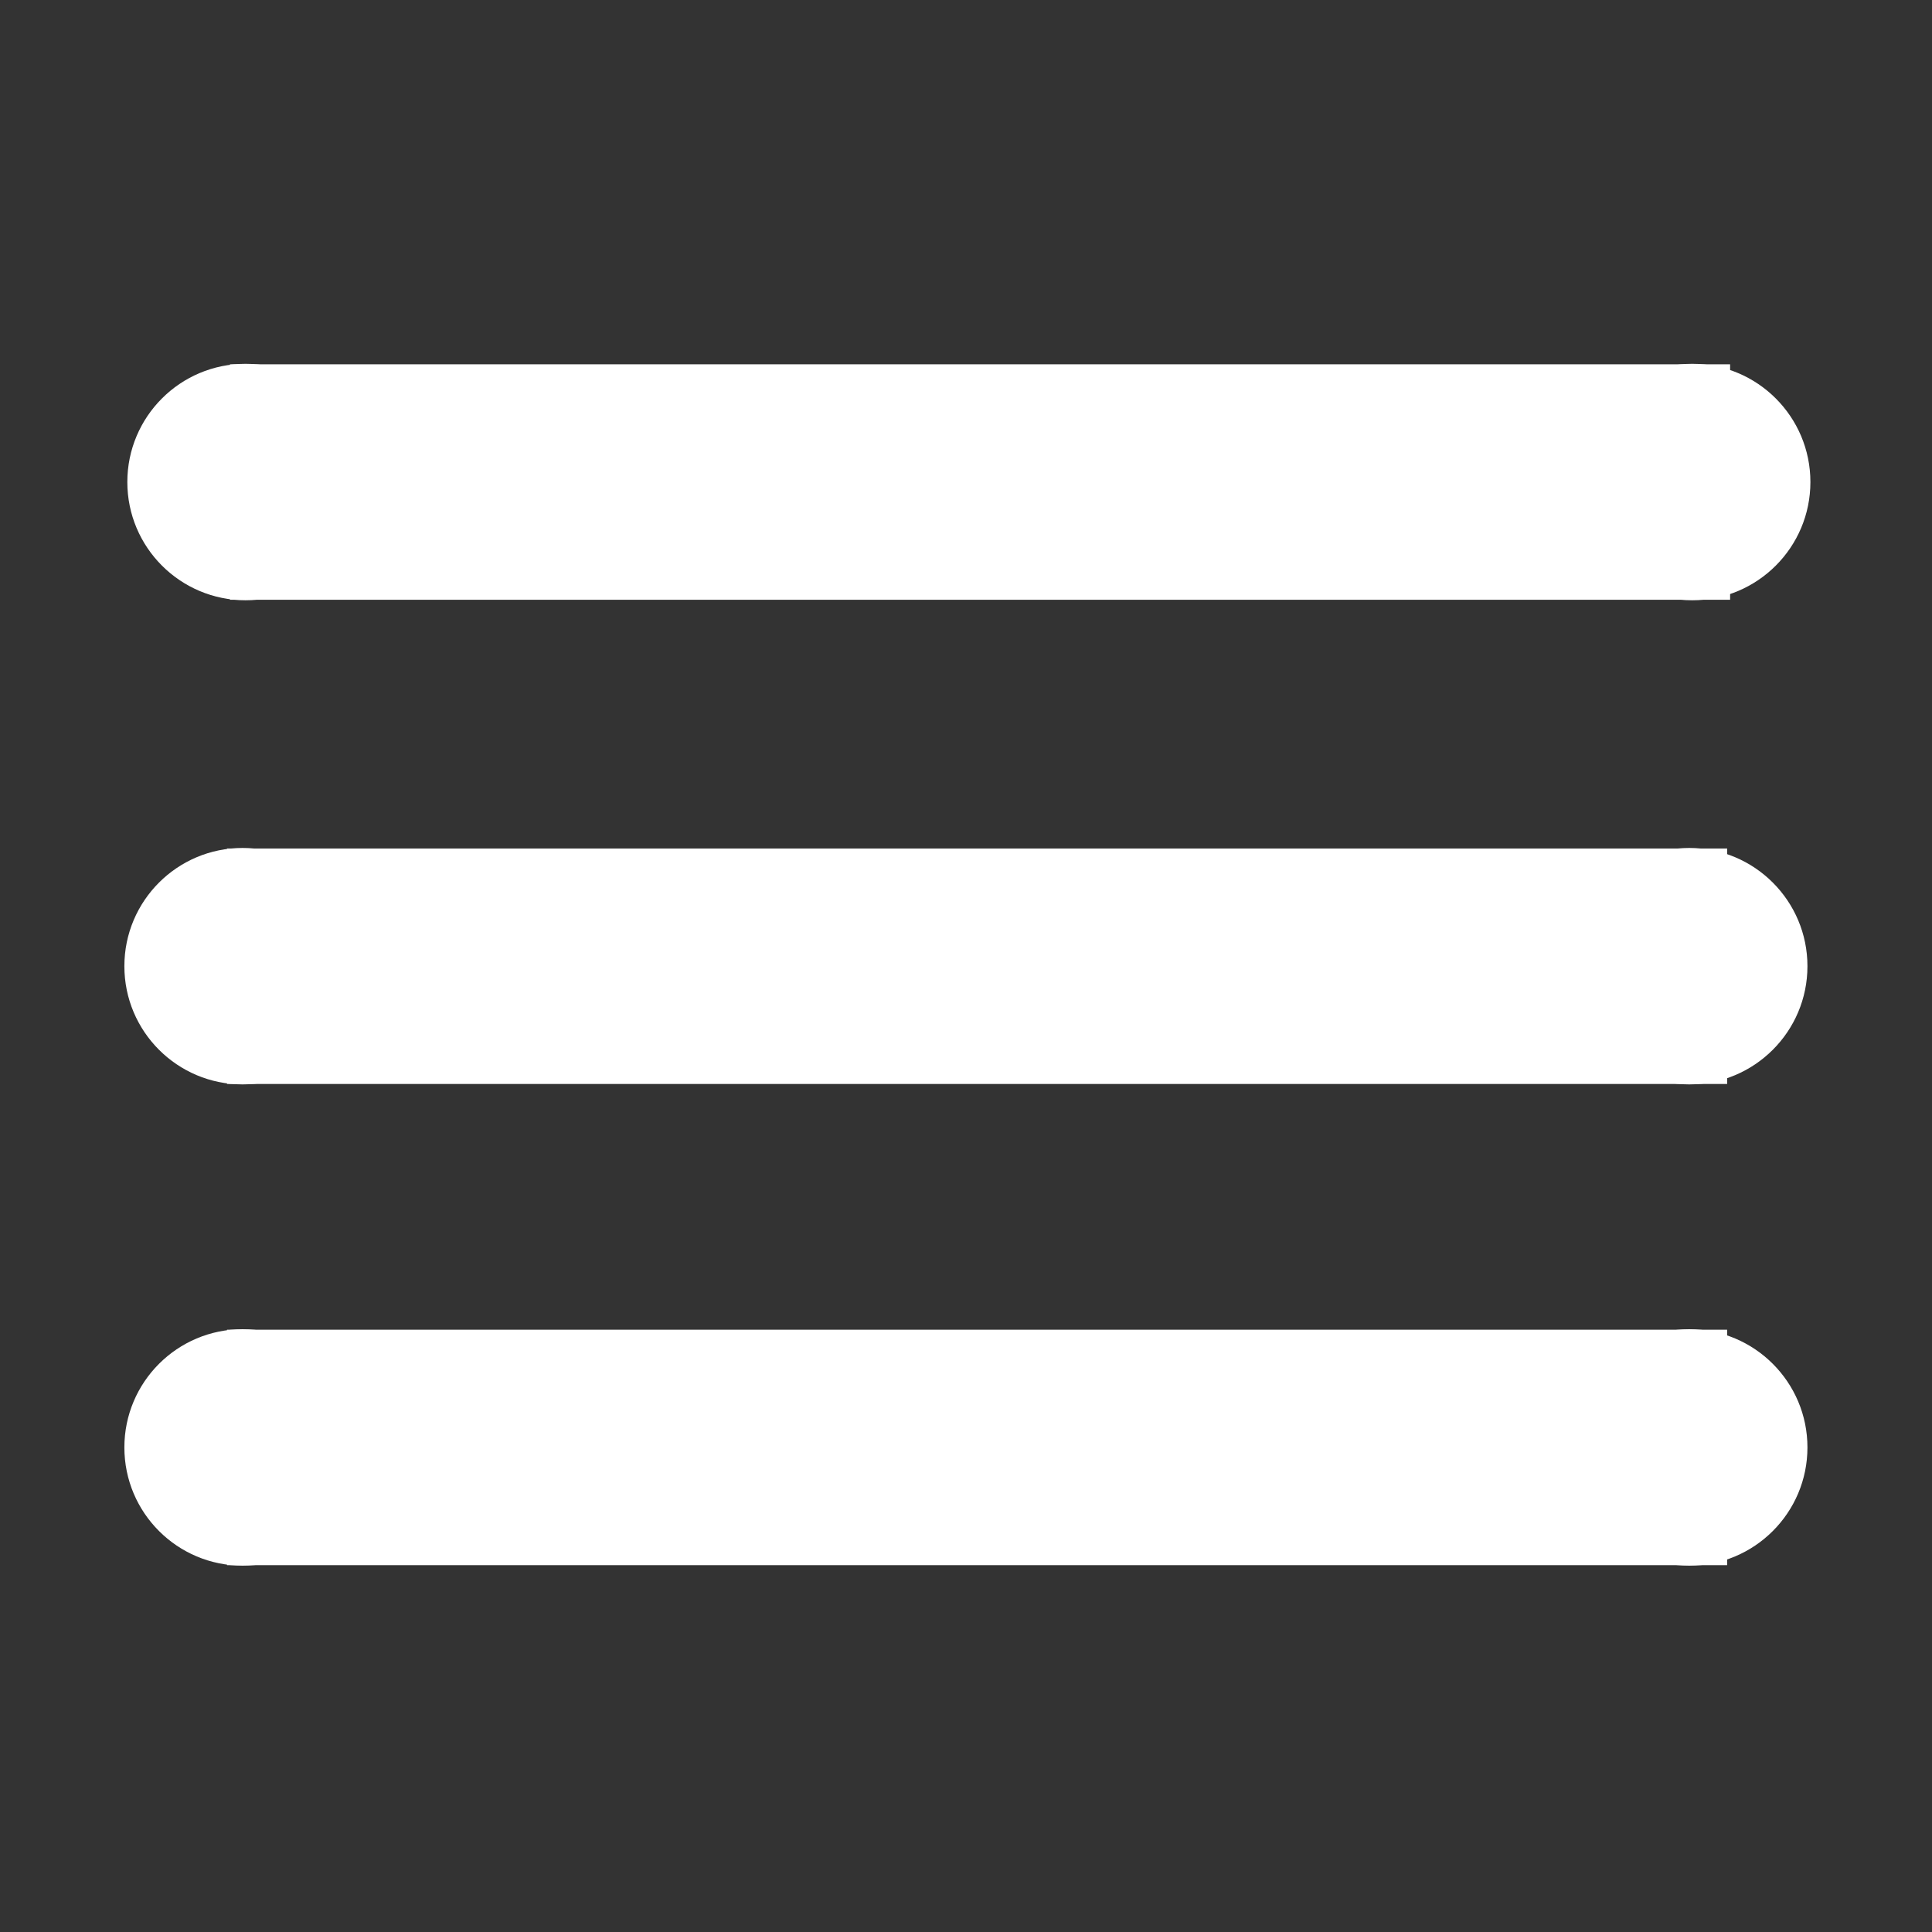 <svg width="32" height="32" xmlns="http://www.w3.org/2000/svg">

 <rect width="100%" height="100%" fill="#333333" stroke="none"/>

 <g>
  <title>background</title>
  <rect fill="none" id="canvas_background" height="602" width="802" y="-1" x="-1"/>
 </g>
 <g>
  <title>Layer 1</title>
  <rect stroke="#ffffff" id="svg_5" height="3.9" width="24.847" y="6.034" x="3.809" stroke-width="0" fill="#ffffff"/>
  <ellipse stroke="#ffffff" ry="1.958" rx="1.958" id="svg_6" cy="7.984" cx="4.067" stroke-width="0" fill="#ffffff"/>
  <ellipse stroke="#ffffff" ry="1.958" rx="1.958" id="svg_9" cy="7.984" cx="28.028" stroke-width="0" fill="#ffffff"/>
  <rect stroke="#ffffff" id="svg_10" height="3.9" width="24.847" y="14.054" x="3.76" stroke-width="0" fill="#ffffff"/>
  <ellipse stroke="#ffffff" ry="1.958" rx="1.958" id="svg_11" cy="16.003" cx="4.018" stroke-width="0" fill="#ffffff"/>
  <ellipse stroke="#ffffff" ry="1.958" rx="1.958" id="svg_12" cy="16.003" cx="27.979" stroke-width="0" fill="#ffffff"/>
  <rect stroke="#ffffff" id="svg_13" height="3.9" width="24.847" y="22.024" x="3.76" stroke-width="0" fill="#ffffff"/>
  <ellipse stroke="#ffffff" ry="1.958" rx="1.958" id="svg_14" cy="23.974" cx="4.018" stroke-width="0" fill="#ffffff"/>
  <ellipse stroke="#ffffff" ry="1.958" rx="1.958" id="svg_15" cy="23.974" cx="27.979" stroke-width="0" fill="#ffffff"/>
 </g>
</svg>